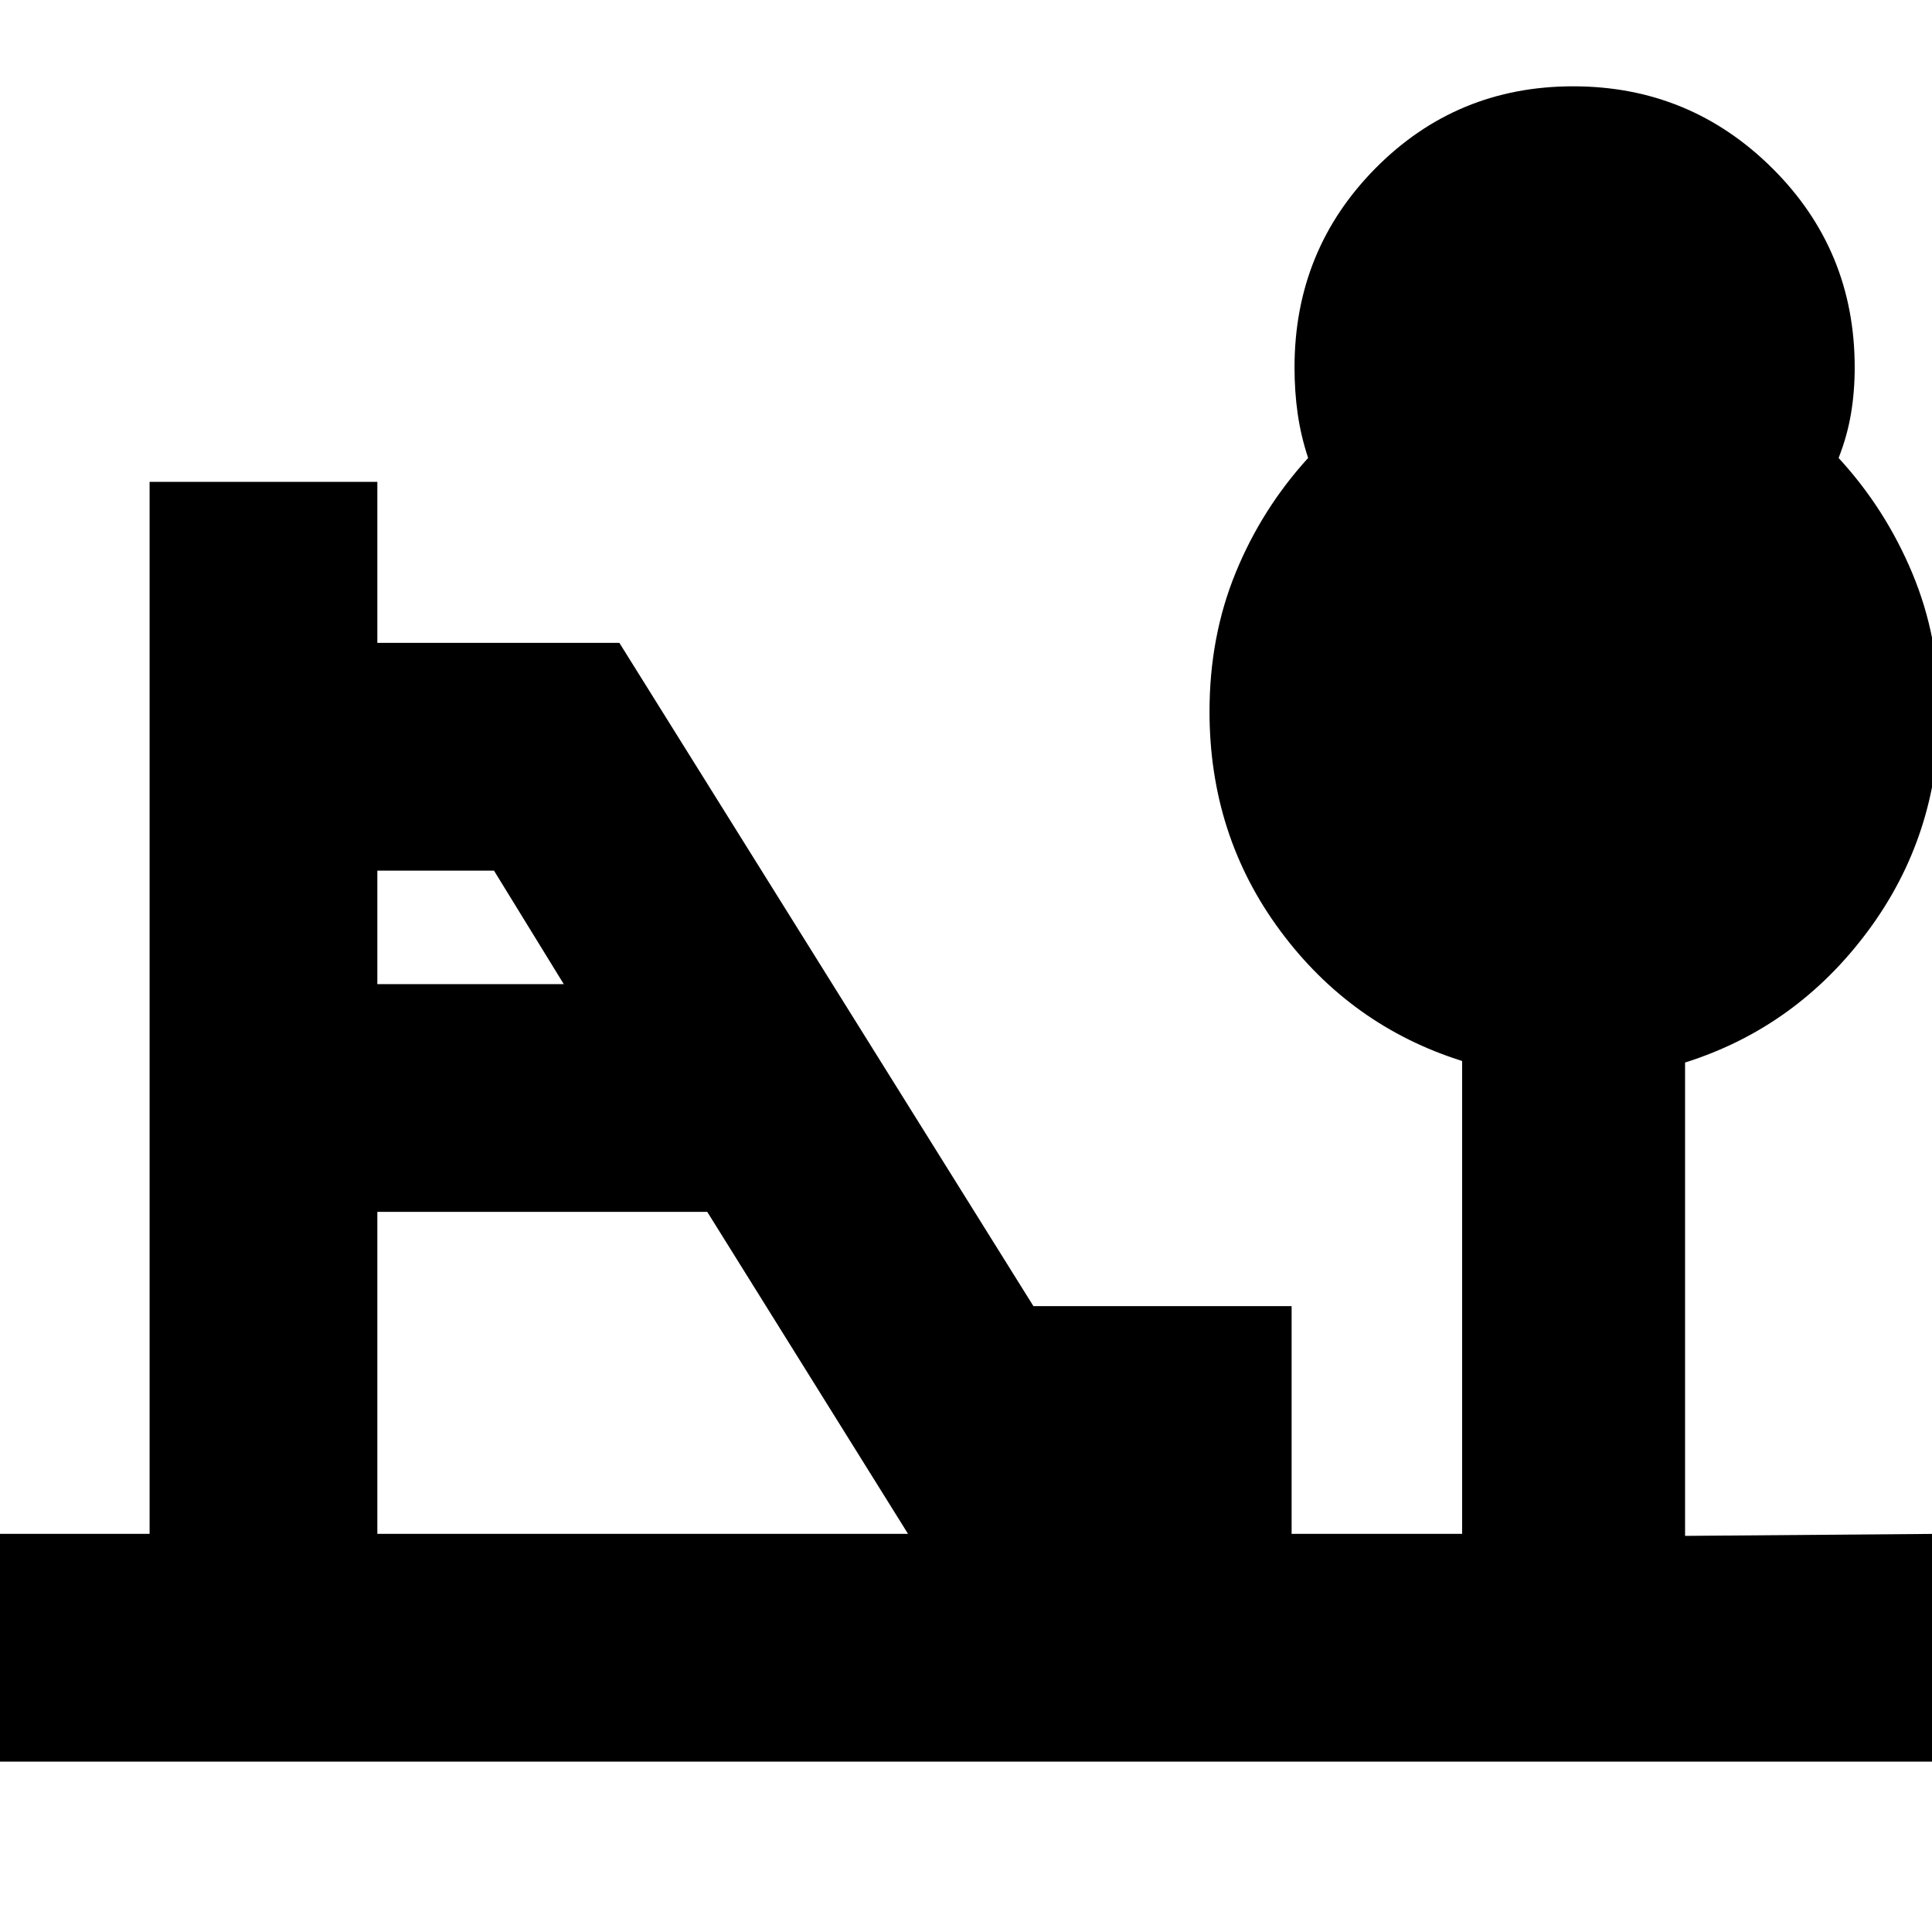 <svg xmlns="http://www.w3.org/2000/svg" height="24" viewBox="0 -960 960 960" width="24"><path d="M187.5-471h92.63l-34.67-56.39H187.5V-471Zm0 273.17h263.7l-99.77-160H187.5v160ZM-3.59-84.65v-113.18h77.92v-522.74H187.5v80h120.26L513.5-311h128.3v113.17h84.72V-432.8q-55.4-17.45-90.46-64.82Q601-545 601-606.42q0-37.3 13-69.04 13-31.74 36-56.97-3.62-11-5.19-22-1.57-11-1.57-23 0-58.34 40.28-99.01 40.29-40.67 98.2-40.67 57.91 0 98.89 40.67 40.98 40.67 40.98 99.01 0 12-1.85 23-1.84 11-6.15 22 23.24 25.23 36.62 57.25 13.38 32.01 13.38 68.73 0 61.45-35.54 109.22-35.55 47.78-90.75 65.19v235.21l125.29-1v113.18H-3.59Z"/></svg>